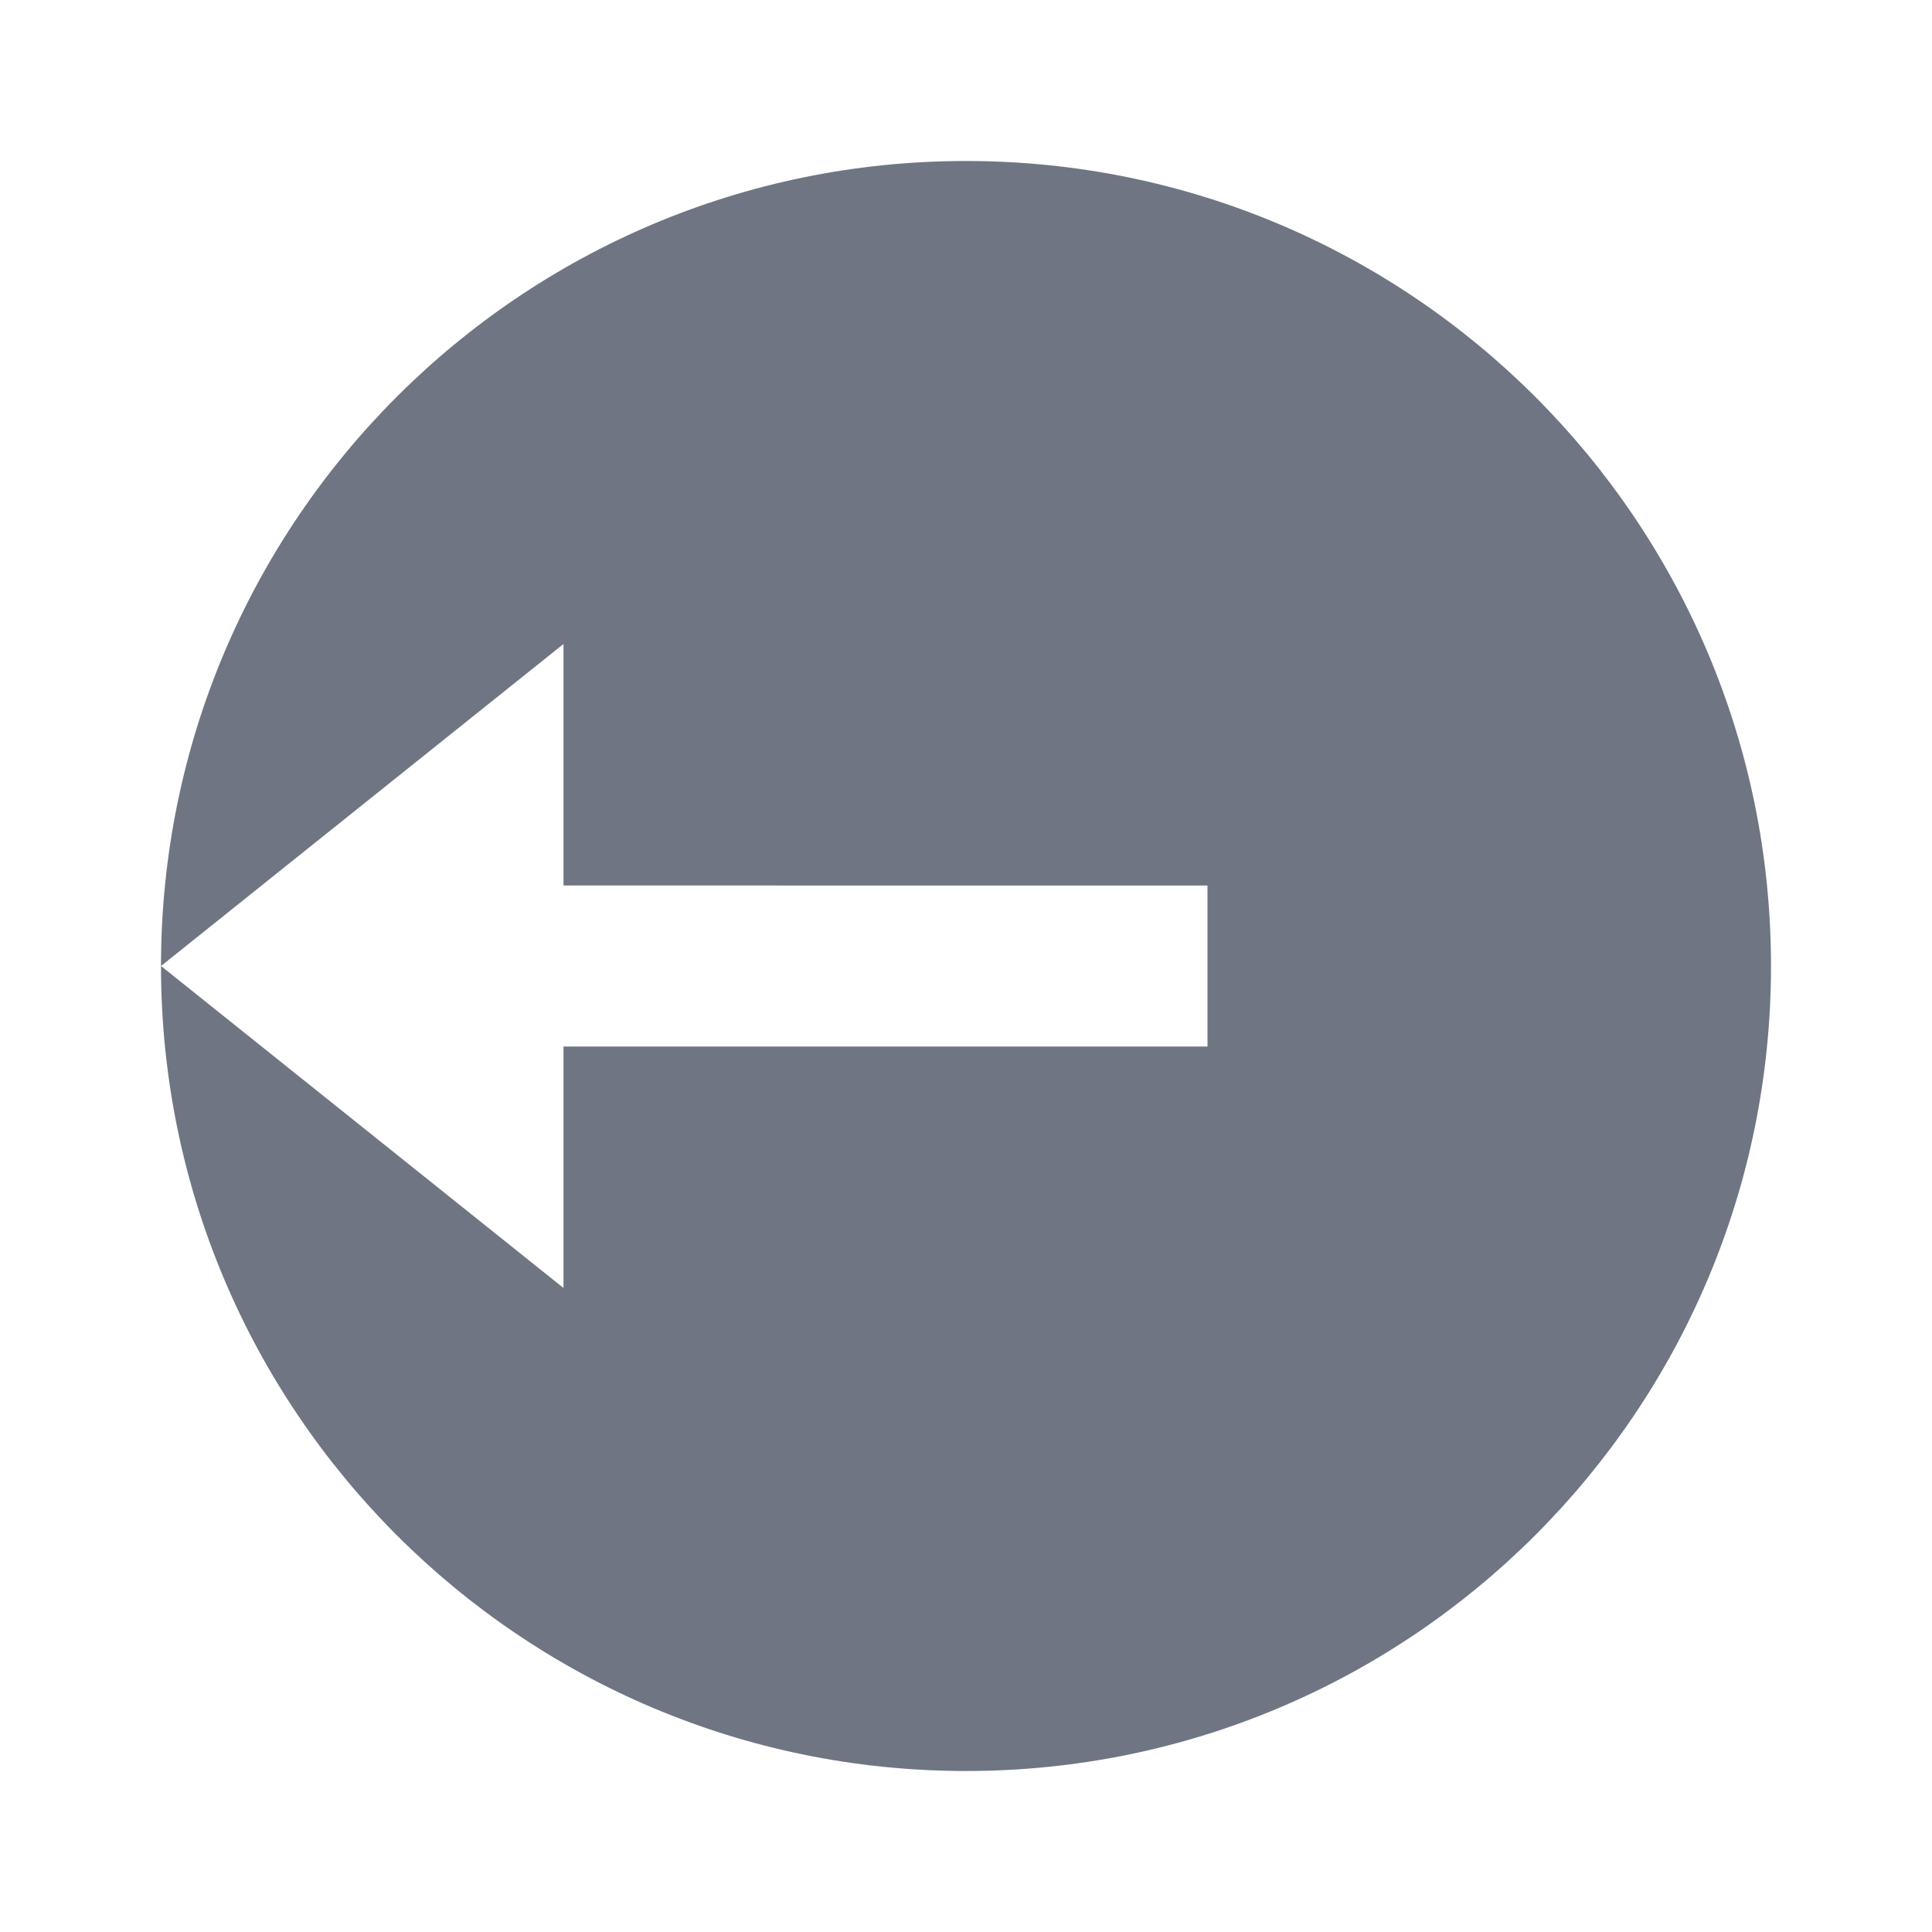 <svg xmlns="http://www.w3.org/2000/svg" width="1em" height="1em" viewBox="0 0 24 24"><path fill="#6f7583" d="M12 22C6.477 22 2 17.523 2 12S6.477 2 12 2s10 4.477 10 10s-4.477 10-10 10ZM7 11V8l-5 4l5 4v-3h8v-2H7Z"/></svg>